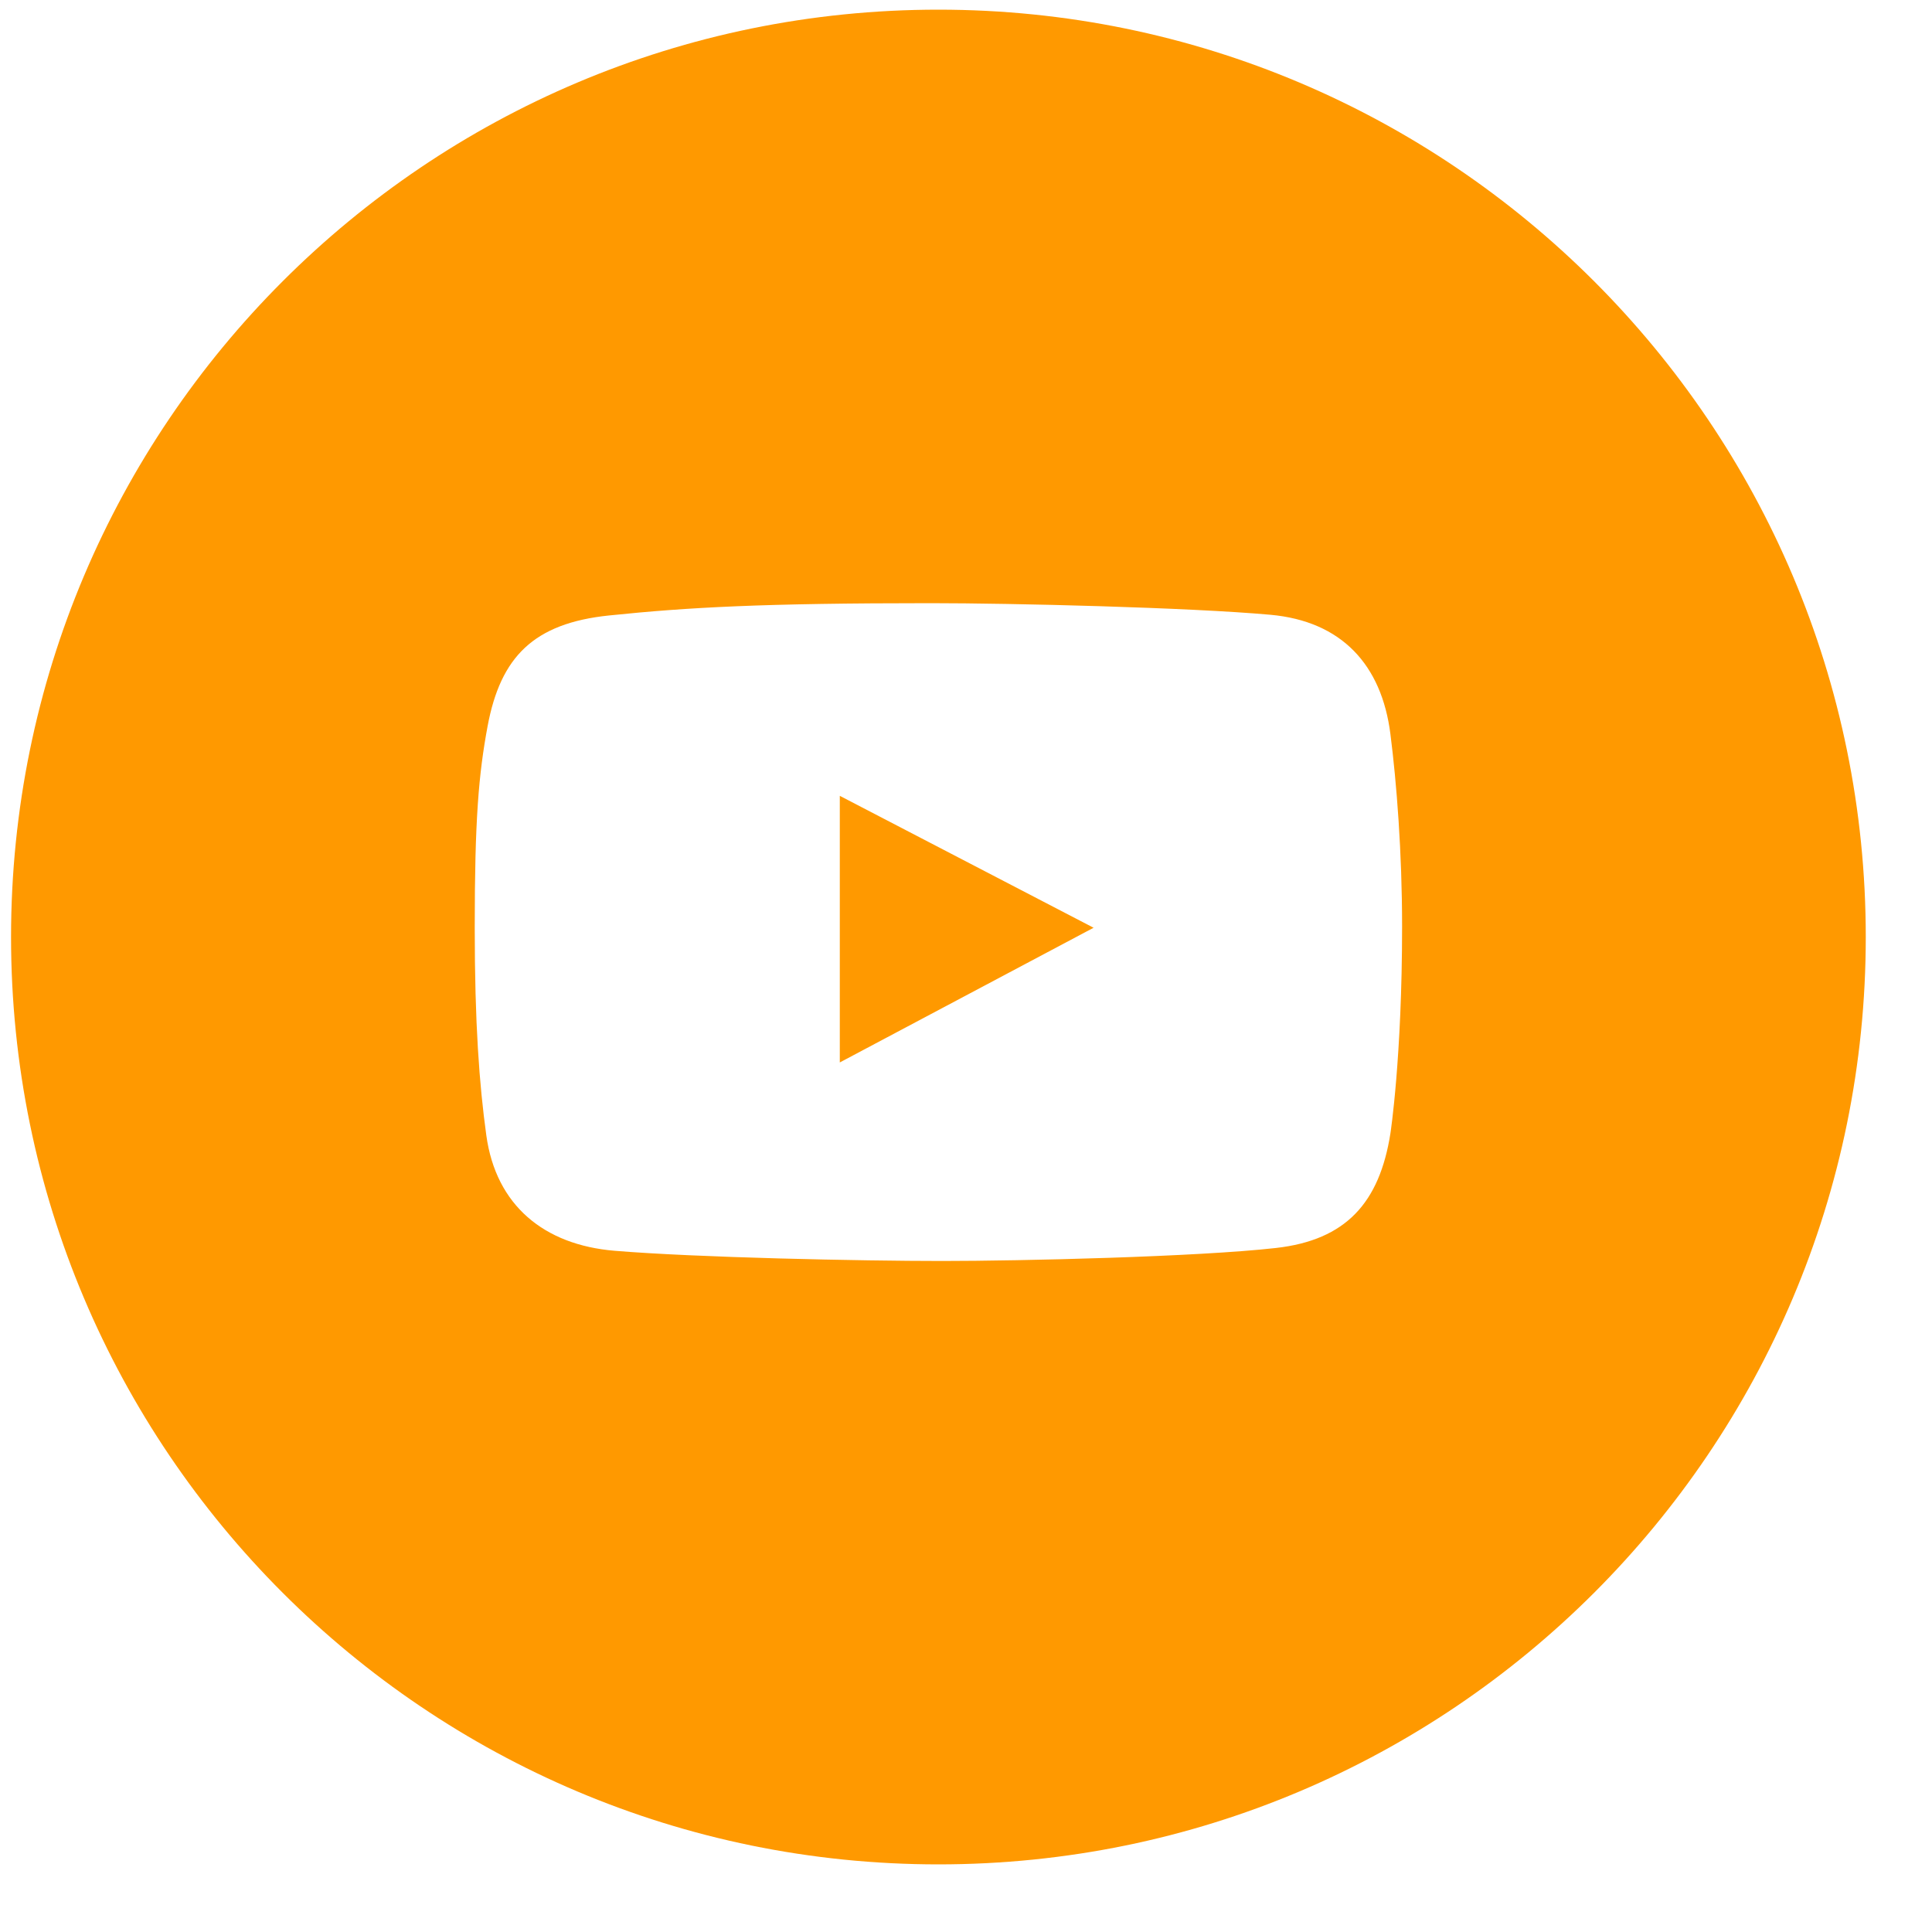 <svg width="25" height="25" viewBox="0 0 25 25" fill="none" xmlns="http://www.w3.org/2000/svg">
<g clip-path="url(#clip0_106_4751)">
<path fill-rule="evenodd" clip-rule="evenodd" d="M12.143 24.125C18.77 24.125 24.143 18.752 24.143 12.125C24.143 5.498 18.77 0.125 12.143 0.125C5.515 0.125 0.143 5.498 0.143 12.125C0.143 18.752 5.515 24.125 12.143 24.125ZM16.438 7.955C17.36 8.038 17.879 8.602 17.992 9.5C18.072 10.127 18.143 11.025 18.143 11.99C18.143 13.686 17.992 14.666 17.992 14.666C17.851 15.561 17.419 16.047 16.509 16.149C15.493 16.264 13.207 16.317 12.191 16.317C11.14 16.317 9.014 16.273 7.953 16.185C7.041 16.109 6.418 15.599 6.293 14.692C6.202 14.032 6.143 13.247 6.143 11.999C6.143 10.61 6.193 10.022 6.31 9.394C6.478 8.499 6.906 8.065 7.882 7.964C8.907 7.858 9.875 7.805 12.041 7.805C13.1 7.805 15.384 7.86 16.438 7.955ZM10.867 10.298V13.748L14.151 12.005L10.867 10.298Z" fill="#FF9900"/>
</g>
<defs>
<clipPath id="clip0_106_4751">
<rect width="24" height="24" fill="white" transform="translate(0.143 0.125)"/>
</clipPath>
</defs>
</svg>

